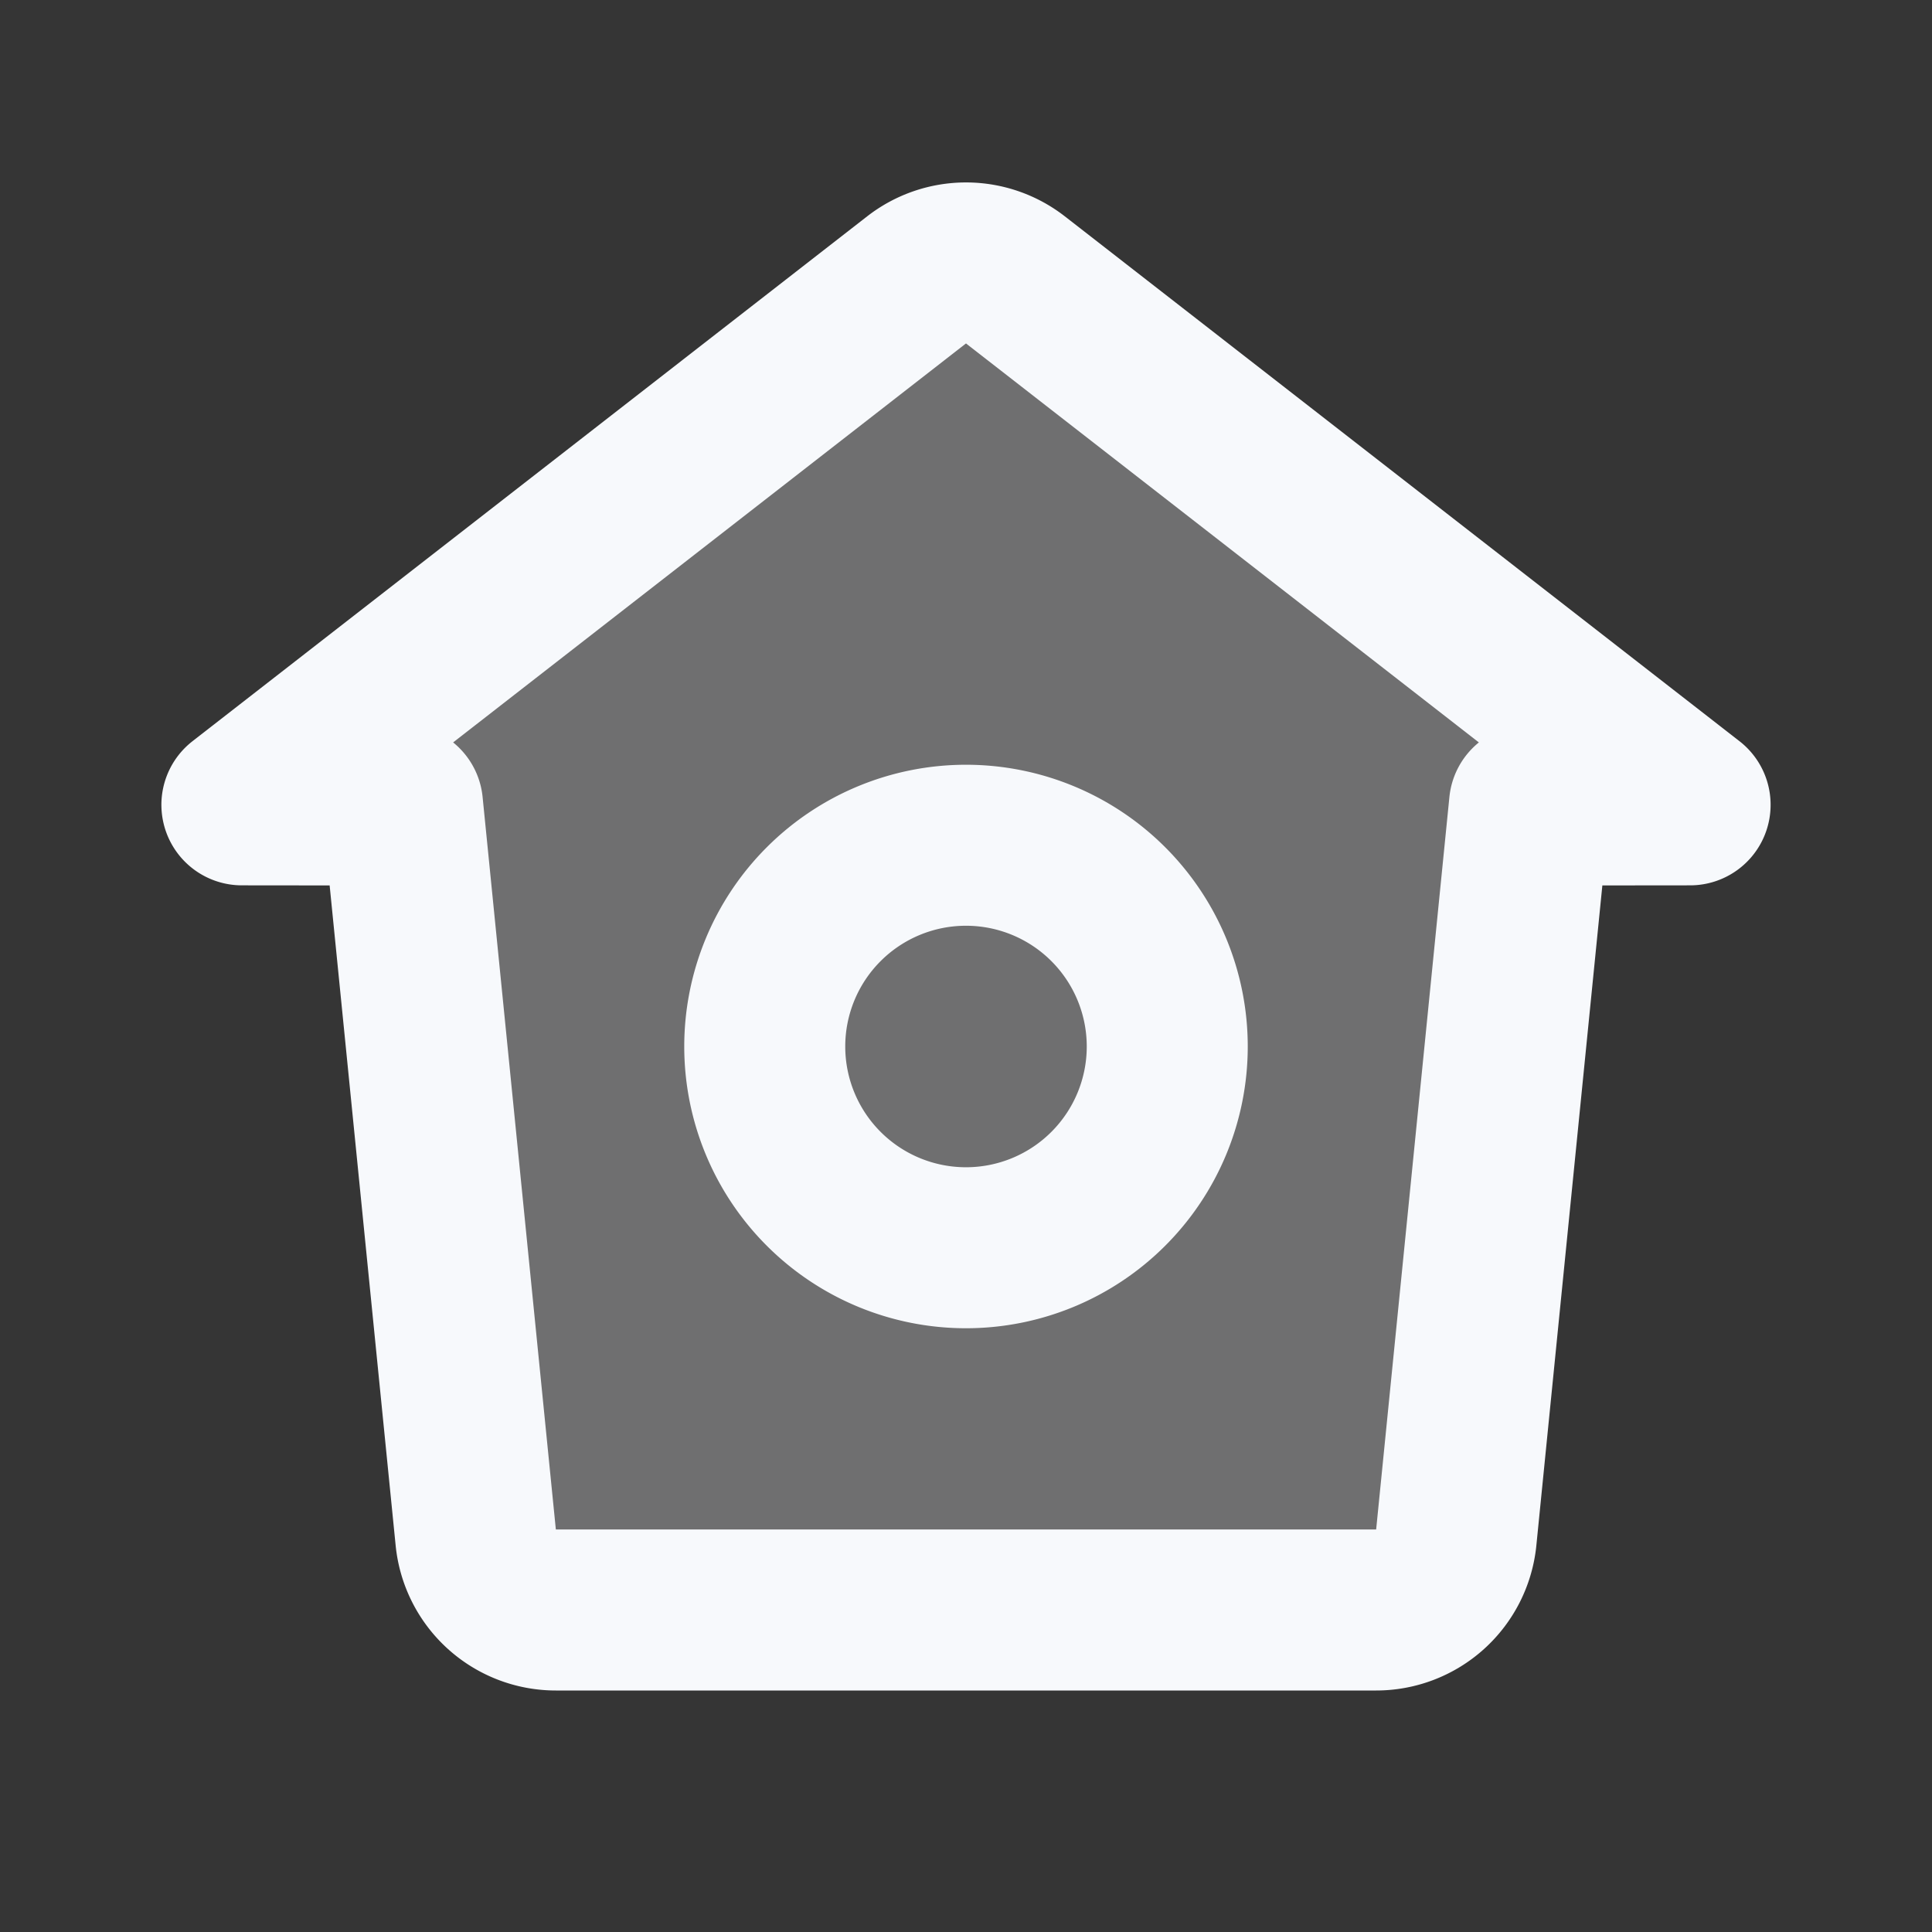 <svg xmlns="http://www.w3.org/2000/svg" width="24" height="24" fill="none"><rect width="100%" height="100%" fill="#333333" stroke="none"/><path fill="#fff" fill-opacity=".01" d="M24 0v24H0V0z"/><path fill="#F7F9FC" d="M3.004 10h-.001v-.002l8.383-6.52a1 1 0 0 1 1.228 0l8.383 6.52V10H19l-.91 9.1a1 1 0 0 1-.995.9H6.905a1 1 0 0 1-.995-.9L5 10z" opacity=".3"/><path stroke="#F7F9FC" stroke-linejoin="round" stroke-width="2" d="M3.005 9.998a.001.001 0 0 1 0-.001l8.381-6.52a1 1 0 0 1 1.228 0l8.381 6.52v.001L19 10l-.91 9.1a1 1 0 0 1-.995.9H6.905a1 1 0 0 1-.995-.9L5 10z"/><path stroke="#F7F9FC" stroke-linejoin="round" stroke-width="2" d="M14.5 13a2.5 2.5 0 1 1-5 0 2.5 2.5 0 0 1 5 0Z"/></svg>